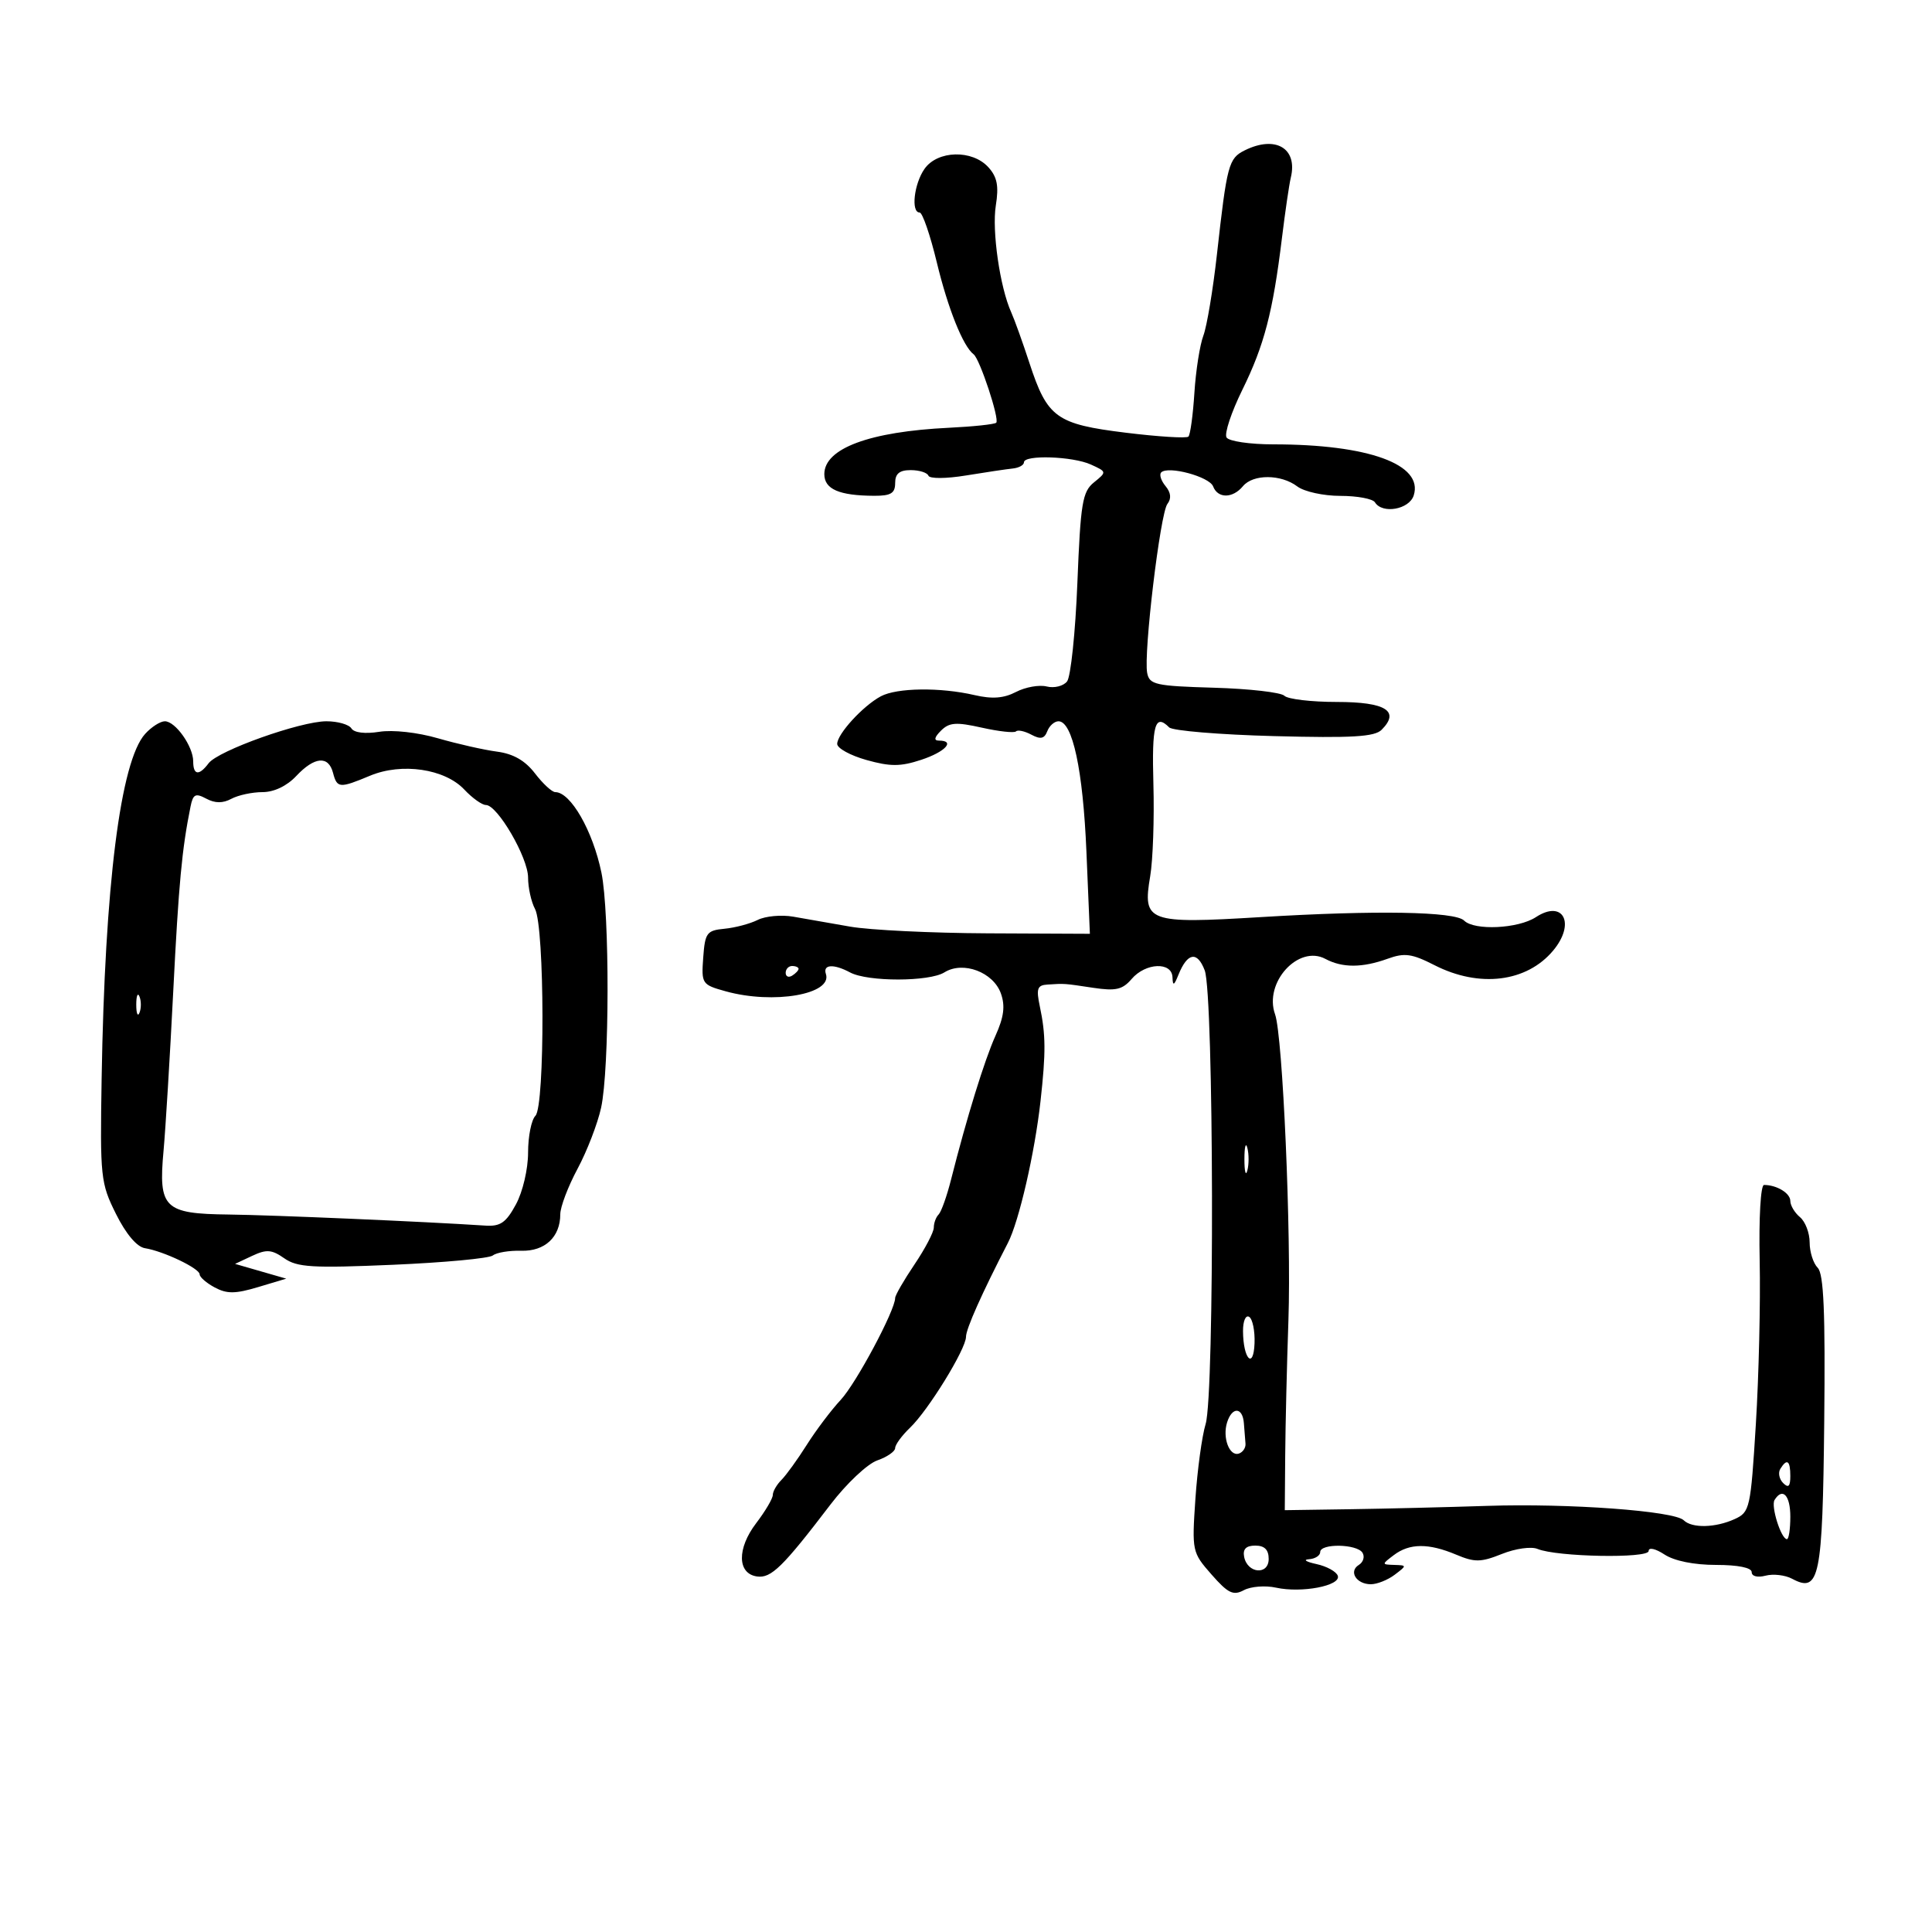 <svg xmlns="http://www.w3.org/2000/svg" width="300" height="300" viewBox="0 0 300 300" version="1.1">
	<path d="M 193.280 23.347 C 190.778 24.589, 190.523 25.543, 188.966 39.500 C 188.352 45, 187.403 50.680, 186.857 52.122 C 186.311 53.564, 185.684 57.561, 185.465 61.005 C 185.246 64.449, 184.829 67.505, 184.538 67.795 C 184.248 68.086, 179.871 67.814, 174.812 67.191 C 164.004 65.860, 162.629 64.864, 159.844 56.351 C 158.791 53.133, 157.522 49.600, 157.024 48.500 C 155.272 44.628, 154.003 35.836, 154.630 31.915 C 155.116 28.876, 154.846 27.487, 153.477 25.974 C 150.970 23.205, 145.576 23.340, 143.557 26.223 C 141.924 28.553, 141.428 33, 142.800 33 C 143.240 33, 144.440 36.487, 145.468 40.750 C 147.199 47.925, 149.541 53.773, 151.183 55.018 C 152.149 55.750, 155.238 65.096, 154.694 65.640 C 154.446 65.887, 151.151 66.239, 147.372 66.422 C 135.019 67.018, 128 69.627, 128 73.624 C 128 75.963, 130.306 76.963, 135.750 76.986 C 138.338 76.997, 139 76.593, 139 75 C 139 73.552, 139.667 73, 141.417 73 C 142.746 73, 143.983 73.390, 144.167 73.866 C 144.354 74.352, 146.914 74.337, 150 73.831 C 153.025 73.336, 156.287 72.849, 157.250 72.751 C 158.213 72.652, 159 72.218, 159 71.786 C 159 70.593, 166.570 70.847, 169.397 72.135 C 171.872 73.263, 171.875 73.281, 169.870 74.904 C 168.076 76.357, 167.790 78.088, 167.294 90.519 C 166.987 98.209, 166.266 105.091, 165.692 105.814 C 165.118 106.537, 163.698 106.890, 162.536 106.598 C 161.374 106.307, 159.230 106.687, 157.773 107.443 C 155.859 108.436, 154.065 108.572, 151.312 107.932 C 146.006 106.701, 139.264 106.788, 136.775 108.121 C 134.007 109.602, 130 113.976, 130 115.516 C 130 116.189, 132.047 117.313, 134.549 118.014 C 138.255 119.051, 139.831 119.046, 143.049 117.984 C 146.799 116.746, 148.400 115, 145.786 115 C 144.975 115, 145.084 114.487, 146.114 113.457 C 147.399 112.173, 148.461 112.095, 152.461 112.991 C 155.103 113.583, 157.490 113.843, 157.764 113.569 C 158.039 113.295, 159.110 113.524, 160.146 114.078 C 161.578 114.845, 162.172 114.716, 162.622 113.543 C 162.948 112.694, 163.731 112, 164.362 112 C 166.548 112, 168.166 119.554, 168.700 132.250 L 169.236 145 153.368 144.927 C 144.641 144.887, 135.025 144.418, 132 143.885 C 128.975 143.353, 124.996 142.656, 123.159 142.338 C 121.321 142.020, 118.846 142.248, 117.659 142.845 C 116.471 143.441, 114.150 144.058, 112.500 144.215 C 109.747 144.477, 109.475 144.844, 109.196 148.688 C 108.899 152.770, 108.987 152.903, 112.696 153.932 C 120.109 155.991, 129.299 154.396, 128.244 151.233 C 127.747 149.741, 129.454 149.637, 132.006 151.003 C 134.745 152.469, 144.291 152.460, 146.646 150.989 C 149.541 149.181, 154.246 150.945, 155.425 154.280 C 156.107 156.209, 155.886 157.927, 154.583 160.815 C 152.872 164.610, 150.105 173.567, 147.678 183.167 C 147.030 185.734, 146.161 188.172, 145.749 188.584 C 145.337 188.996, 145 189.911, 145 190.617 C 145 191.322, 143.650 193.900, 142 196.345 C 140.350 198.790, 139 201.131, 139 201.548 C 139 203.461, 132.944 214.797, 130.548 217.369 C 129.077 218.947, 126.708 222.087, 125.281 224.347 C 123.855 226.607, 122.083 229.060, 121.344 229.799 C 120.605 230.538, 120 231.591, 120 232.138 C 120 232.686, 118.840 234.654, 117.423 236.512 C 114.417 240.453, 114.475 244.353, 117.546 244.793 C 119.739 245.107, 121.552 243.331, 128.971 233.604 C 131.430 230.380, 134.693 227.306, 136.221 226.773 C 137.750 226.240, 139 225.377, 139 224.854 C 139 224.332, 140.037 222.913, 141.305 221.702 C 144.143 218.992, 150 209.477, 150 207.577 C 150 206.351, 152.486 200.781, 156.506 193 C 158.230 189.663, 160.678 179.023, 161.569 171 C 162.413 163.389, 162.393 160.672, 161.459 156.250 C 160.883 153.521, 161.072 152.981, 162.637 152.882 C 165.365 152.708, 165.152 152.693, 169.750 153.385 C 173.260 153.912, 174.299 153.673, 175.722 152.012 C 177.888 149.482, 181.975 149.313, 182.063 151.750 C 182.114 153.146, 182.302 153.066, 182.993 151.352 C 184.385 147.903, 185.916 147.650, 187.068 150.680 C 188.488 154.413, 188.612 216.523, 187.209 221.124 C 186.643 222.981, 185.929 228.213, 185.621 232.751 C 185.071 240.872, 185.110 241.056, 188.123 244.487 C 190.693 247.414, 191.498 247.804, 193.150 246.920 C 194.232 246.341, 196.476 246.165, 198.137 246.530 C 202.118 247.404, 208.244 246.231, 207.732 244.693 C 207.514 244.037, 206.022 243.216, 204.418 242.868 C 202.813 242.521, 202.287 242.183, 203.250 242.118 C 204.213 242.053, 205 241.550, 205 241 C 205 239.632, 210.715 239.729, 211.569 241.112 C 211.947 241.723, 211.691 242.573, 211 243 C 209.371 244.007, 210.612 246, 212.868 246 C 213.830 246, 215.491 245.339, 216.559 244.532 C 218.474 243.083, 218.474 243.063, 216.500 243 C 214.526 242.937, 214.526 242.917, 216.441 241.468 C 218.878 239.625, 221.832 239.605, 226.107 241.403 C 229.003 242.621, 229.943 242.606, 233.220 241.295 C 235.323 240.454, 237.772 240.109, 238.748 240.517 C 241.721 241.761, 256 242.026, 256 240.837 C 256 240.229, 257.061 240.465, 258.465 241.385 C 259.984 242.380, 263.054 243, 266.465 243 C 269.874 243, 272 243.429, 272 244.117 C 272 244.769, 272.899 244.998, 274.162 244.668 C 275.351 244.357, 277.203 244.574, 278.278 245.149 C 282.528 247.423, 283.013 245.054, 283.265 220.760 C 283.442 203.724, 283.191 197.809, 282.250 196.860 C 281.563 196.167, 281 194.395, 281 192.922 C 281 191.450, 280.325 189.685, 279.500 189 C 278.675 188.315, 278 187.183, 278 186.485 C 278 185.277, 275.901 184, 273.916 184 C 273.394 184, 273.103 189.084, 273.242 195.750 C 273.378 202.213, 273.111 213.635, 272.648 221.133 C 271.839 234.262, 271.717 234.808, 269.357 235.883 C 266.372 237.243, 262.734 237.328, 261.450 236.068 C 259.969 234.616, 243.640 233.417, 230.975 233.831 C 224.664 234.038, 215 234.273, 209.500 234.353 L 199.500 234.500 199.566 226 C 199.602 221.325, 199.827 211.875, 200.066 205 C 200.529 191.657, 199.183 160.819, 197.992 157.505 C 196.222 152.583, 201.610 146.651, 205.809 148.898 C 208.437 150.304, 211.538 150.296, 215.472 148.874 C 218.104 147.922, 219.230 148.077, 222.753 149.874 C 229.716 153.426, 237.065 152.521, 241.175 147.603 C 244.693 143.396, 242.744 139.628, 238.491 142.414 C 235.750 144.210, 228.936 144.536, 227.347 142.947 C 225.932 141.532, 213.666 141.322, 195.783 142.407 C 178.198 143.474, 177.397 143.178, 178.602 136.057 C 179.026 133.551, 179.250 127.113, 179.099 121.750 C 178.840 112.533, 179.340 110.740, 181.550 112.950 C 182.073 113.472, 189.397 114.080, 197.826 114.302 C 209.945 114.621, 213.441 114.416, 214.534 113.324 C 217.440 110.417, 215.165 109, 207.593 109 C 203.637 109, 199.968 108.568, 199.439 108.039 C 198.911 107.511, 193.988 106.948, 188.501 106.789 C 179.440 106.527, 178.487 106.316, 178.134 104.500 C 177.549 101.495, 180.158 79.686, 181.274 78.250 C 181.920 77.418, 181.821 76.490, 180.980 75.476 C 180.284 74.638, 179.983 73.684, 180.311 73.356 C 181.379 72.288, 187.792 74.015, 188.372 75.527 C 189.101 77.428, 191.411 77.414, 193 75.500 C 194.575 73.602, 198.911 73.618, 201.441 75.532 C 202.515 76.344, 205.504 77, 208.132 77 C 210.745 77, 213.160 77.450, 213.500 78 C 214.648 79.857, 218.829 79.113, 219.523 76.928 C 221.052 72.112, 212.497 69, 197.727 69 C 194.092 69, 190.820 68.518, 190.456 67.930 C 190.093 67.341, 191.196 64.014, 192.908 60.536 C 196.304 53.637, 197.653 48.474, 199.055 37 C 199.559 32.875, 200.180 28.640, 200.434 27.588 C 201.539 23.027, 198.070 20.971, 193.280 23.347 M 22.540 113.955 C 18.705 118.193, 16.276 137.436, 15.781 167.500 C 15.529 182.816, 15.624 183.714, 18.009 188.500 C 19.561 191.616, 21.254 193.620, 22.500 193.818 C 25.387 194.277, 31 196.958, 31 197.878 C 31 198.309, 32.056 199.227, 33.346 199.917 C 35.236 200.929, 36.540 200.918, 40.069 199.861 L 44.448 198.549 40.474 197.403 L 36.500 196.256 39.160 195.008 C 41.392 193.962, 42.195 194.023, 44.148 195.391 C 46.148 196.792, 48.513 196.933, 60.987 196.396 C 68.969 196.053, 75.963 195.401, 76.529 194.947 C 77.096 194.493, 79.075 194.164, 80.928 194.217 C 84.608 194.322, 87 192.089, 87 188.551 C 87 187.414, 88.206 184.238, 89.679 181.492 C 91.153 178.746, 92.800 174.475, 93.340 172 C 94.650 165.993, 94.682 141.770, 93.389 135.500 C 92.047 128.998, 88.608 123, 86.221 123 C 85.714 123, 84.298 121.694, 83.075 120.098 C 81.545 118.101, 79.705 117.045, 77.175 116.713 C 75.154 116.448, 71.029 115.516, 68.008 114.642 C 64.826 113.721, 60.990 113.298, 58.884 113.635 C 56.693 113.985, 54.979 113.776, 54.567 113.108 C 54.190 112.498, 52.444 112, 50.687 112 C 46.651 112, 33.865 116.557, 32.390 118.522 C 30.904 120.500, 30 120.387, 30 118.223 C 30 115.899, 27.242 112, 25.598 112 C 24.890 112, 23.514 112.880, 22.540 113.955 M 46 120.500 C 44.545 122.049, 42.551 123, 40.760 123 C 39.170 123, 36.998 123.466, 35.934 124.035 C 34.595 124.752, 33.392 124.745, 32.025 124.013 C 30.357 123.121, 29.978 123.310, 29.589 125.228 C 28.245 131.870, 27.752 137.144, 26.898 154 C 26.383 164.175, 25.706 175.293, 25.394 178.707 C 24.581 187.602, 25.475 188.477, 35.500 188.591 C 42.303 188.669, 65.904 189.687, 75.365 190.311 C 77.699 190.465, 78.580 189.854, 80.115 187.016 C 81.178 185.051, 82 181.539, 82 178.966 C 82 176.455, 82.513 173.887, 83.141 173.259 C 84.635 171.765, 84.580 143.952, 83.078 141.146 C 82.485 140.038, 82 137.842, 82 136.266 C 82 133.168, 77.252 125, 75.451 125 C 74.845 125, 73.335 123.921, 72.096 122.602 C 69.064 119.375, 62.386 118.394, 57.462 120.451 C 52.715 122.435, 52.339 122.405, 51.710 120 C 51.003 117.294, 48.834 117.484, 46 120.500 M 122 151.059 C 122 151.641, 122.450 151.840, 123 151.500 C 123.550 151.160, 124 150.684, 124 150.441 C 124 150.198, 123.550 150, 123 150 C 122.450 150, 122 150.477, 122 151.059 M 21.158 156 C 21.158 157.375, 21.385 157.938, 21.662 157.250 C 21.940 156.563, 21.940 155.438, 21.662 154.750 C 21.385 154.063, 21.158 154.625, 21.158 156 M 193.232 180 C 193.232 181.925, 193.438 182.713, 193.689 181.750 C 193.941 180.787, 193.941 179.213, 193.689 178.250 C 193.438 177.287, 193.232 178.075, 193.232 180 M 193.015 206.691 C 193.039 211.030, 194.648 212.733, 194.804 208.583 C 194.877 206.656, 194.501 204.809, 193.968 204.480 C 193.431 204.148, 193.007 205.132, 193.015 206.691 M 190.545 220.859 C 189.790 223.237, 190.907 226.198, 192.373 225.709 C 192.993 225.502, 193.455 224.808, 193.400 224.167 C 193.345 223.525, 193.233 222.100, 193.150 221 C 192.961 218.483, 191.327 218.395, 190.545 220.859 M 276.446 228.087 C 276.077 228.685, 276.275 229.675, 276.887 230.287 C 277.704 231.104, 278 230.815, 278 229.200 C 278 226.785, 277.481 226.413, 276.446 228.087 M 275.552 232.916 C 274.956 233.880, 276.574 239, 277.475 239 C 277.764 239, 278 237.425, 278 235.500 C 278 232.186, 276.791 230.911, 275.552 232.916 M 193.188 241.739 C 193.690 244.345, 197 244.636, 197 242.073 C 197 240.642, 196.358 240, 194.927 240 C 193.496 240, 192.957 240.539, 193.188 241.739" stroke="none" fill="black" fill-rule="evenodd"/>
</svg>